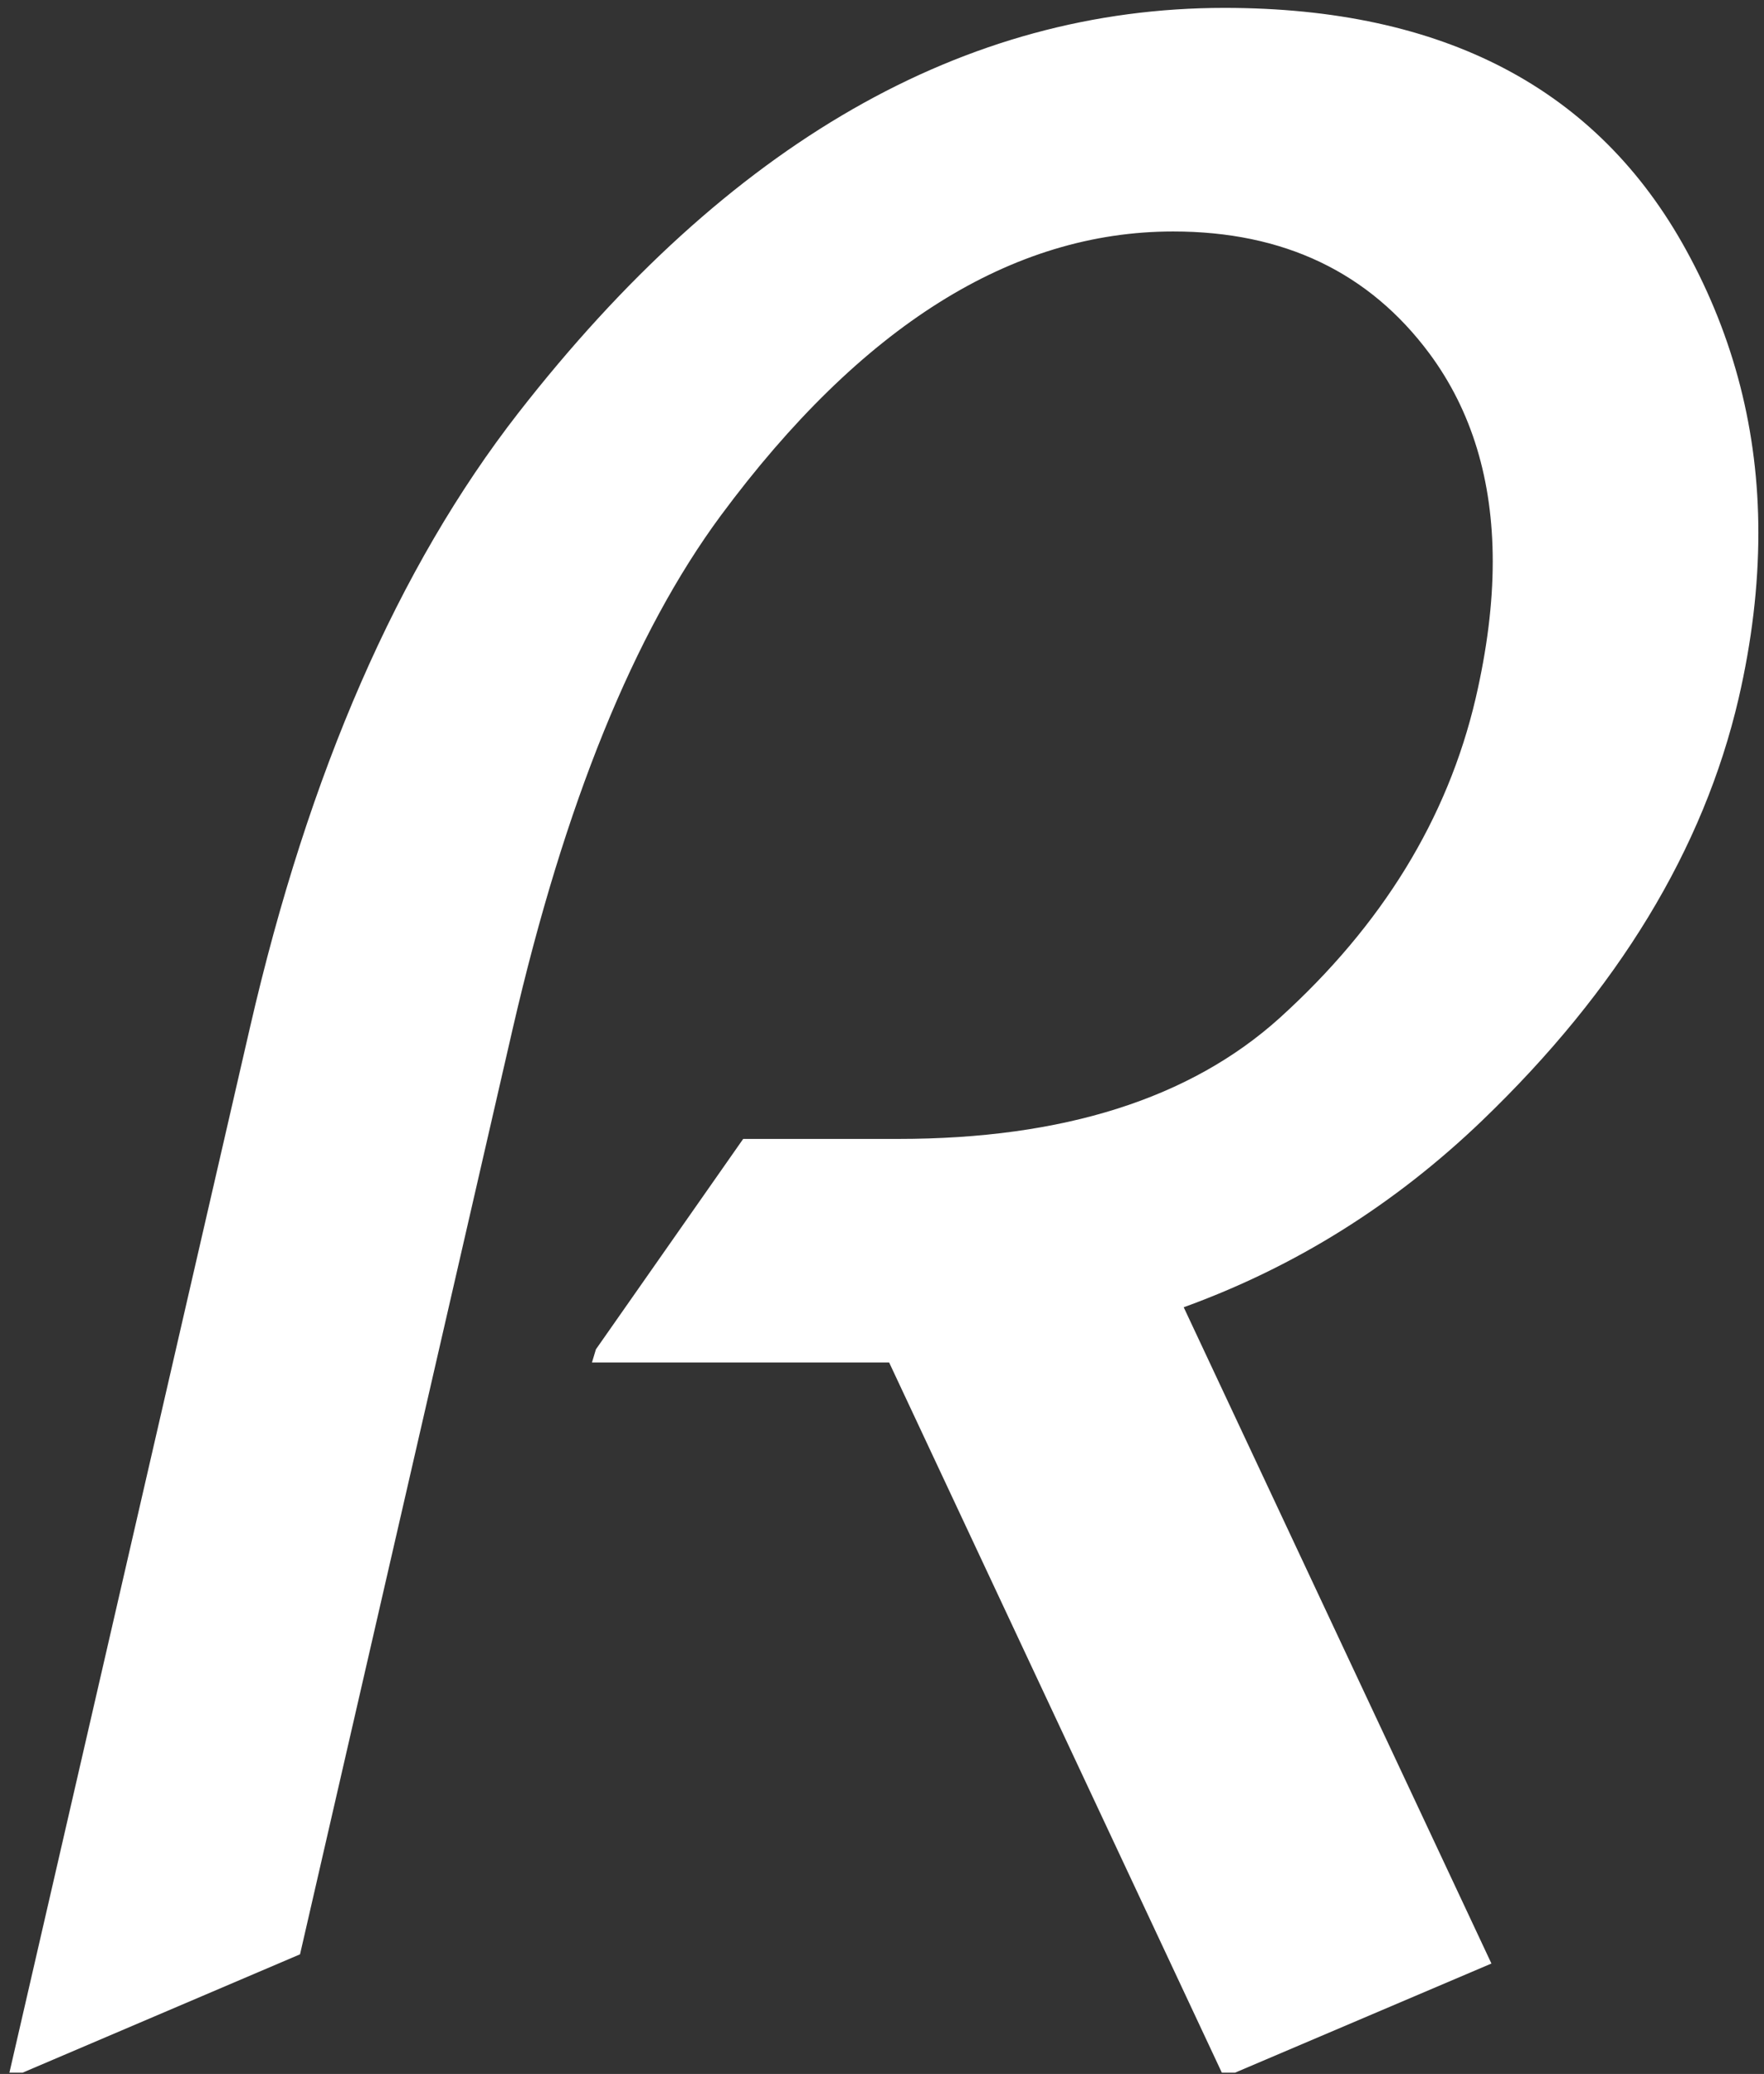 <svg width="131" height="154" viewBox="0 0 131 154" fill="none" xmlns="http://www.w3.org/2000/svg">
<rect x="0" y="0" width="131" height="154" fill="#333333" stroke="none"/>
<path d="M0.699 153.906L18.57 76.269C22.932 57.324 29.573 42.122 38.492 30.664C54.117 10.612 71.598 0.586 90.934 0.586C107.21 0.586 118.635 6.576 125.211 18.555C128.792 25.065 130.582 32.064 130.582 39.551C130.582 43.522 130.094 47.624 129.117 51.855C126.513 63.053 120.165 73.503 110.074 83.203C103.564 89.453 96.174 94.076 87.906 97.07L110.758 145.801L91.715 153.906H90.738L66.031 101.172H43.961L44.254 100.195L55.191 84.57H66.715C78.954 84.57 88.394 81.576 95.035 75.586C102.652 68.685 107.503 60.775 109.586 51.855C110.432 48.21 110.855 44.824 110.855 41.699C110.855 35.645 109.293 30.501 106.168 26.27C101.676 20.215 95.328 17.188 87.125 17.188C75.146 17.188 63.948 24.219 53.531 38.281C47.086 47.005 41.943 59.668 38.102 76.269L22.281 145.117L1.676 153.906H0.699Z" fill="white"/>
</svg>
